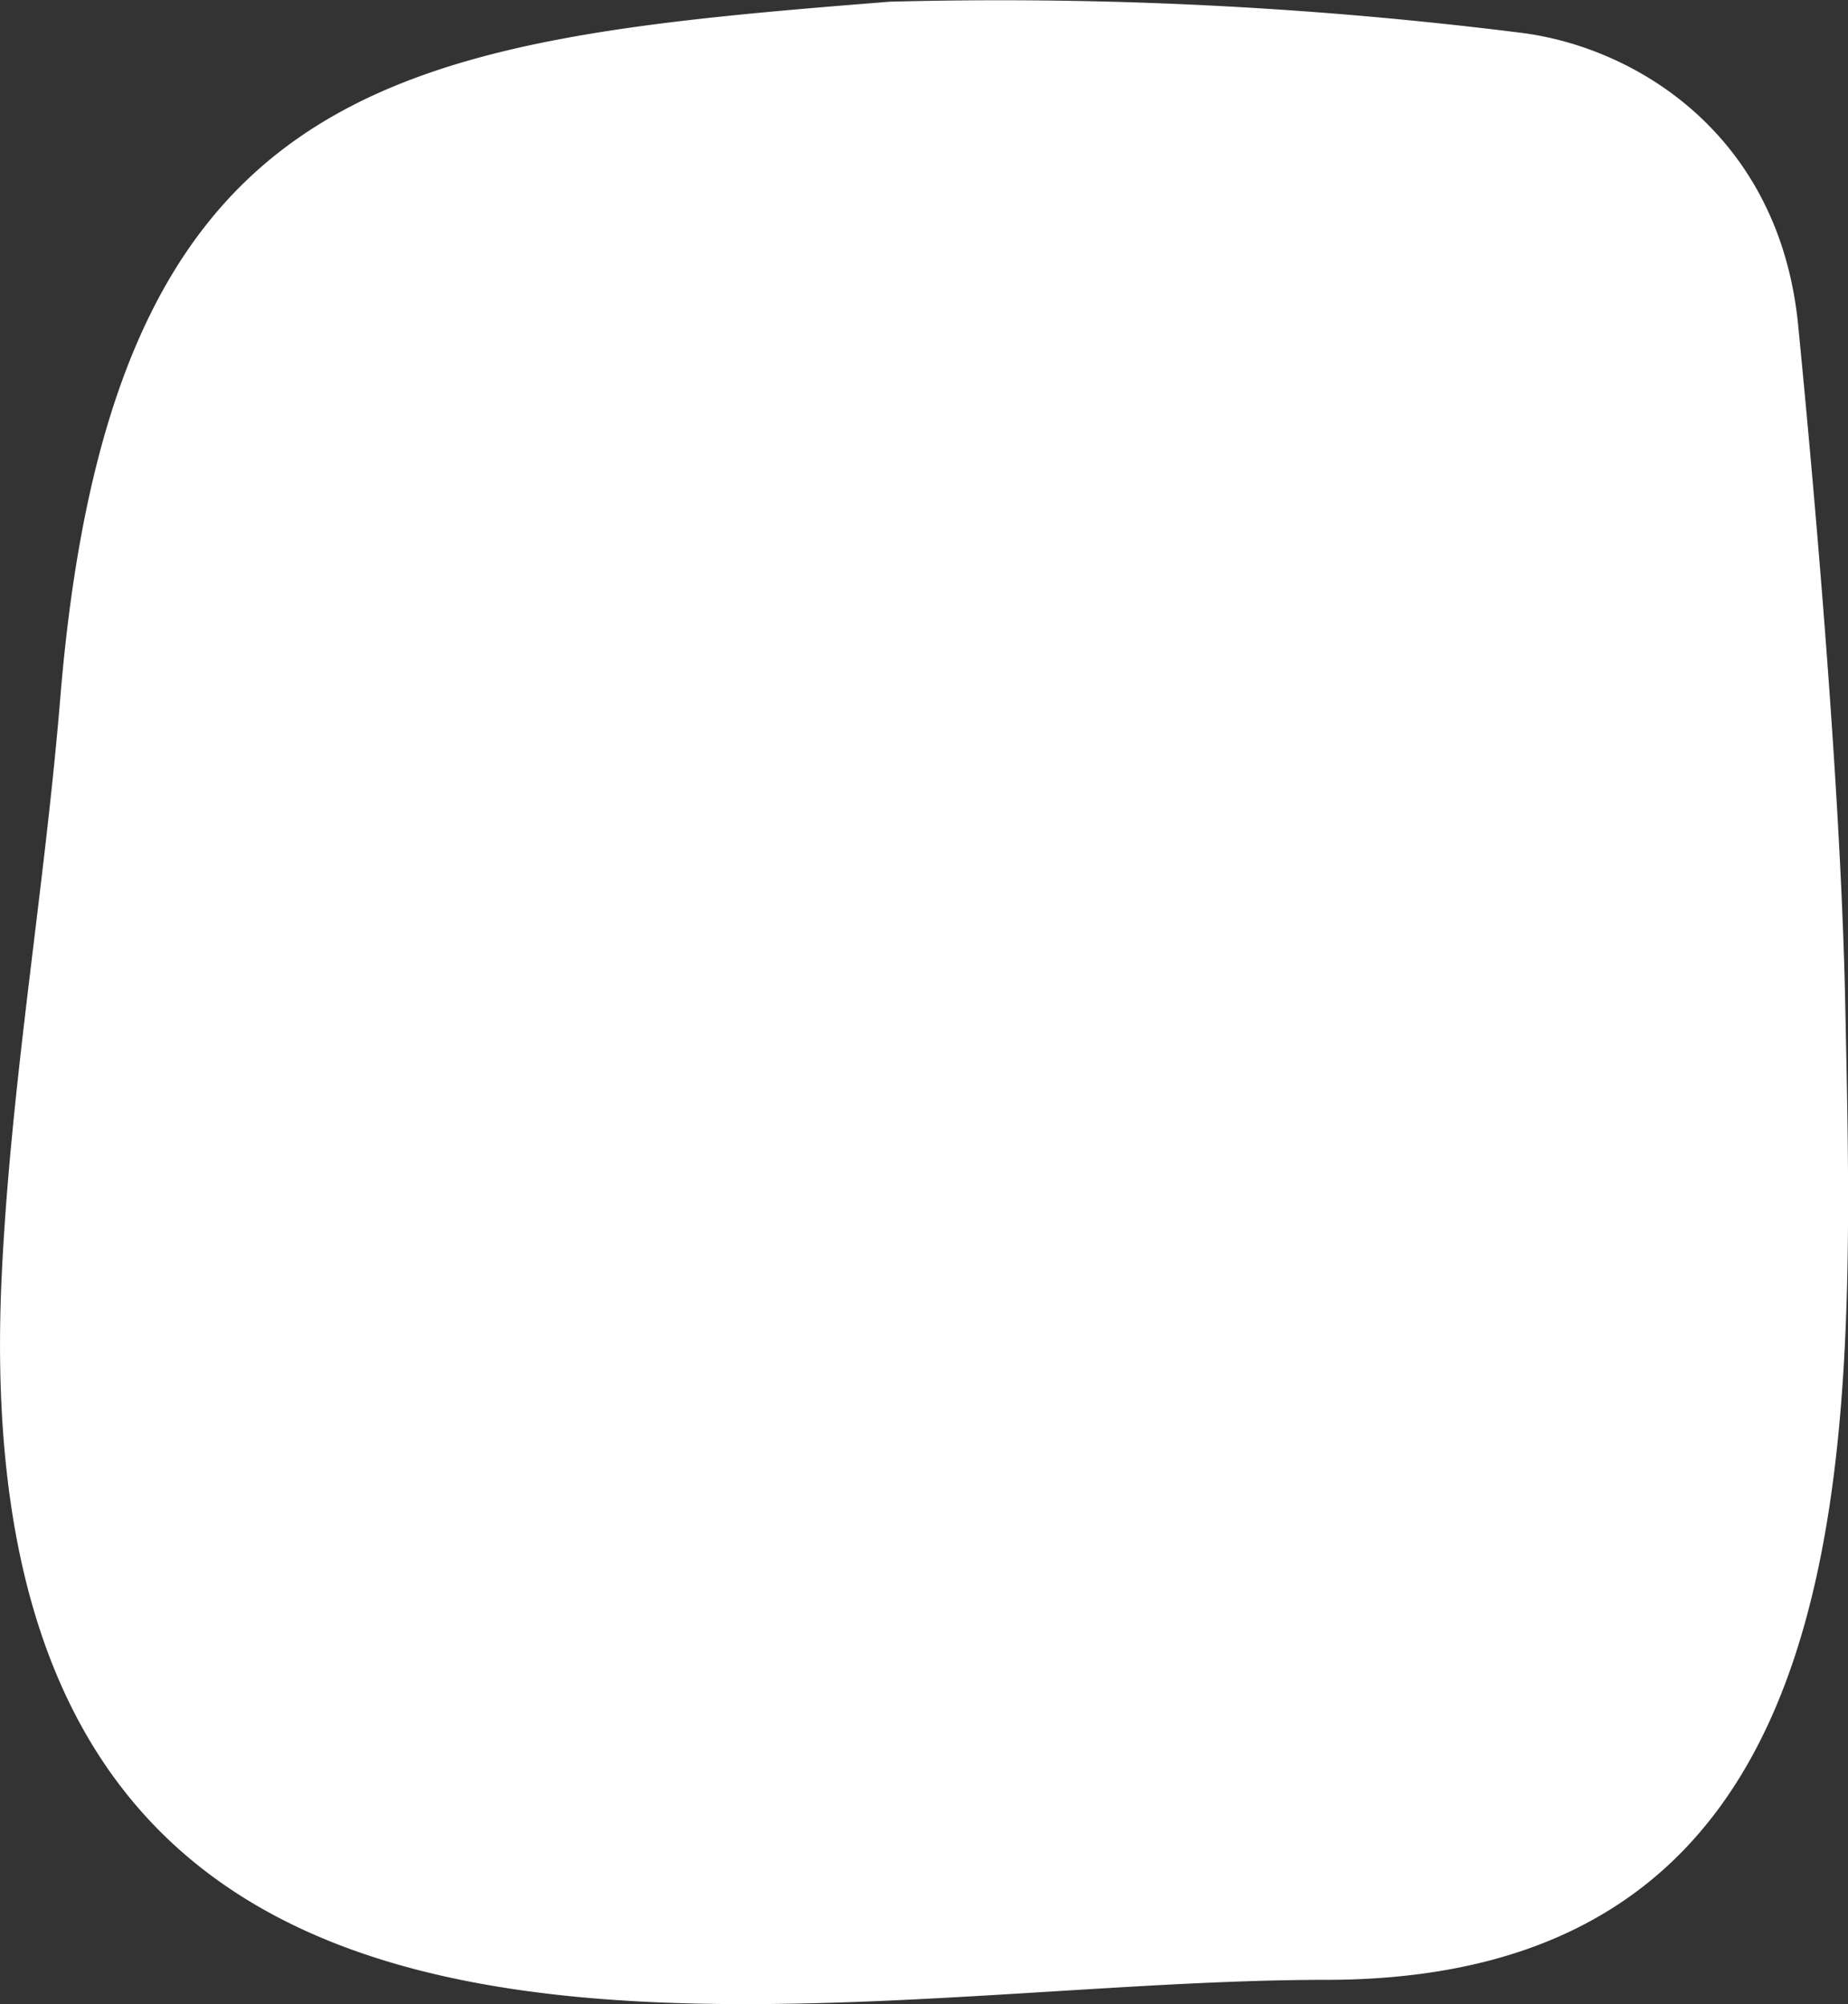 <svg width="225" height="244" fill="none" xmlns="http://www.w3.org/2000/svg"><rect width="100%" height="100%" fill="#333333" stroke="none"/><path d="M7.336 85.019c-1.937 23.479-6.016 46.784-7.13 70.343-5.326 113.251 95.95 85.688 161.179 85.688 66.828 0 64.378-65.207 63.277-118.882-.498-24.34-3.359-58.411-5.736-82.625-2.304-23.304-19.938-33.88-33.891-35.57A509.723 509.723 0 0 0 108.348.207c-60.226 4.77-94.777 8.9-101.012 84.81Z" fill="#fff"/></svg>